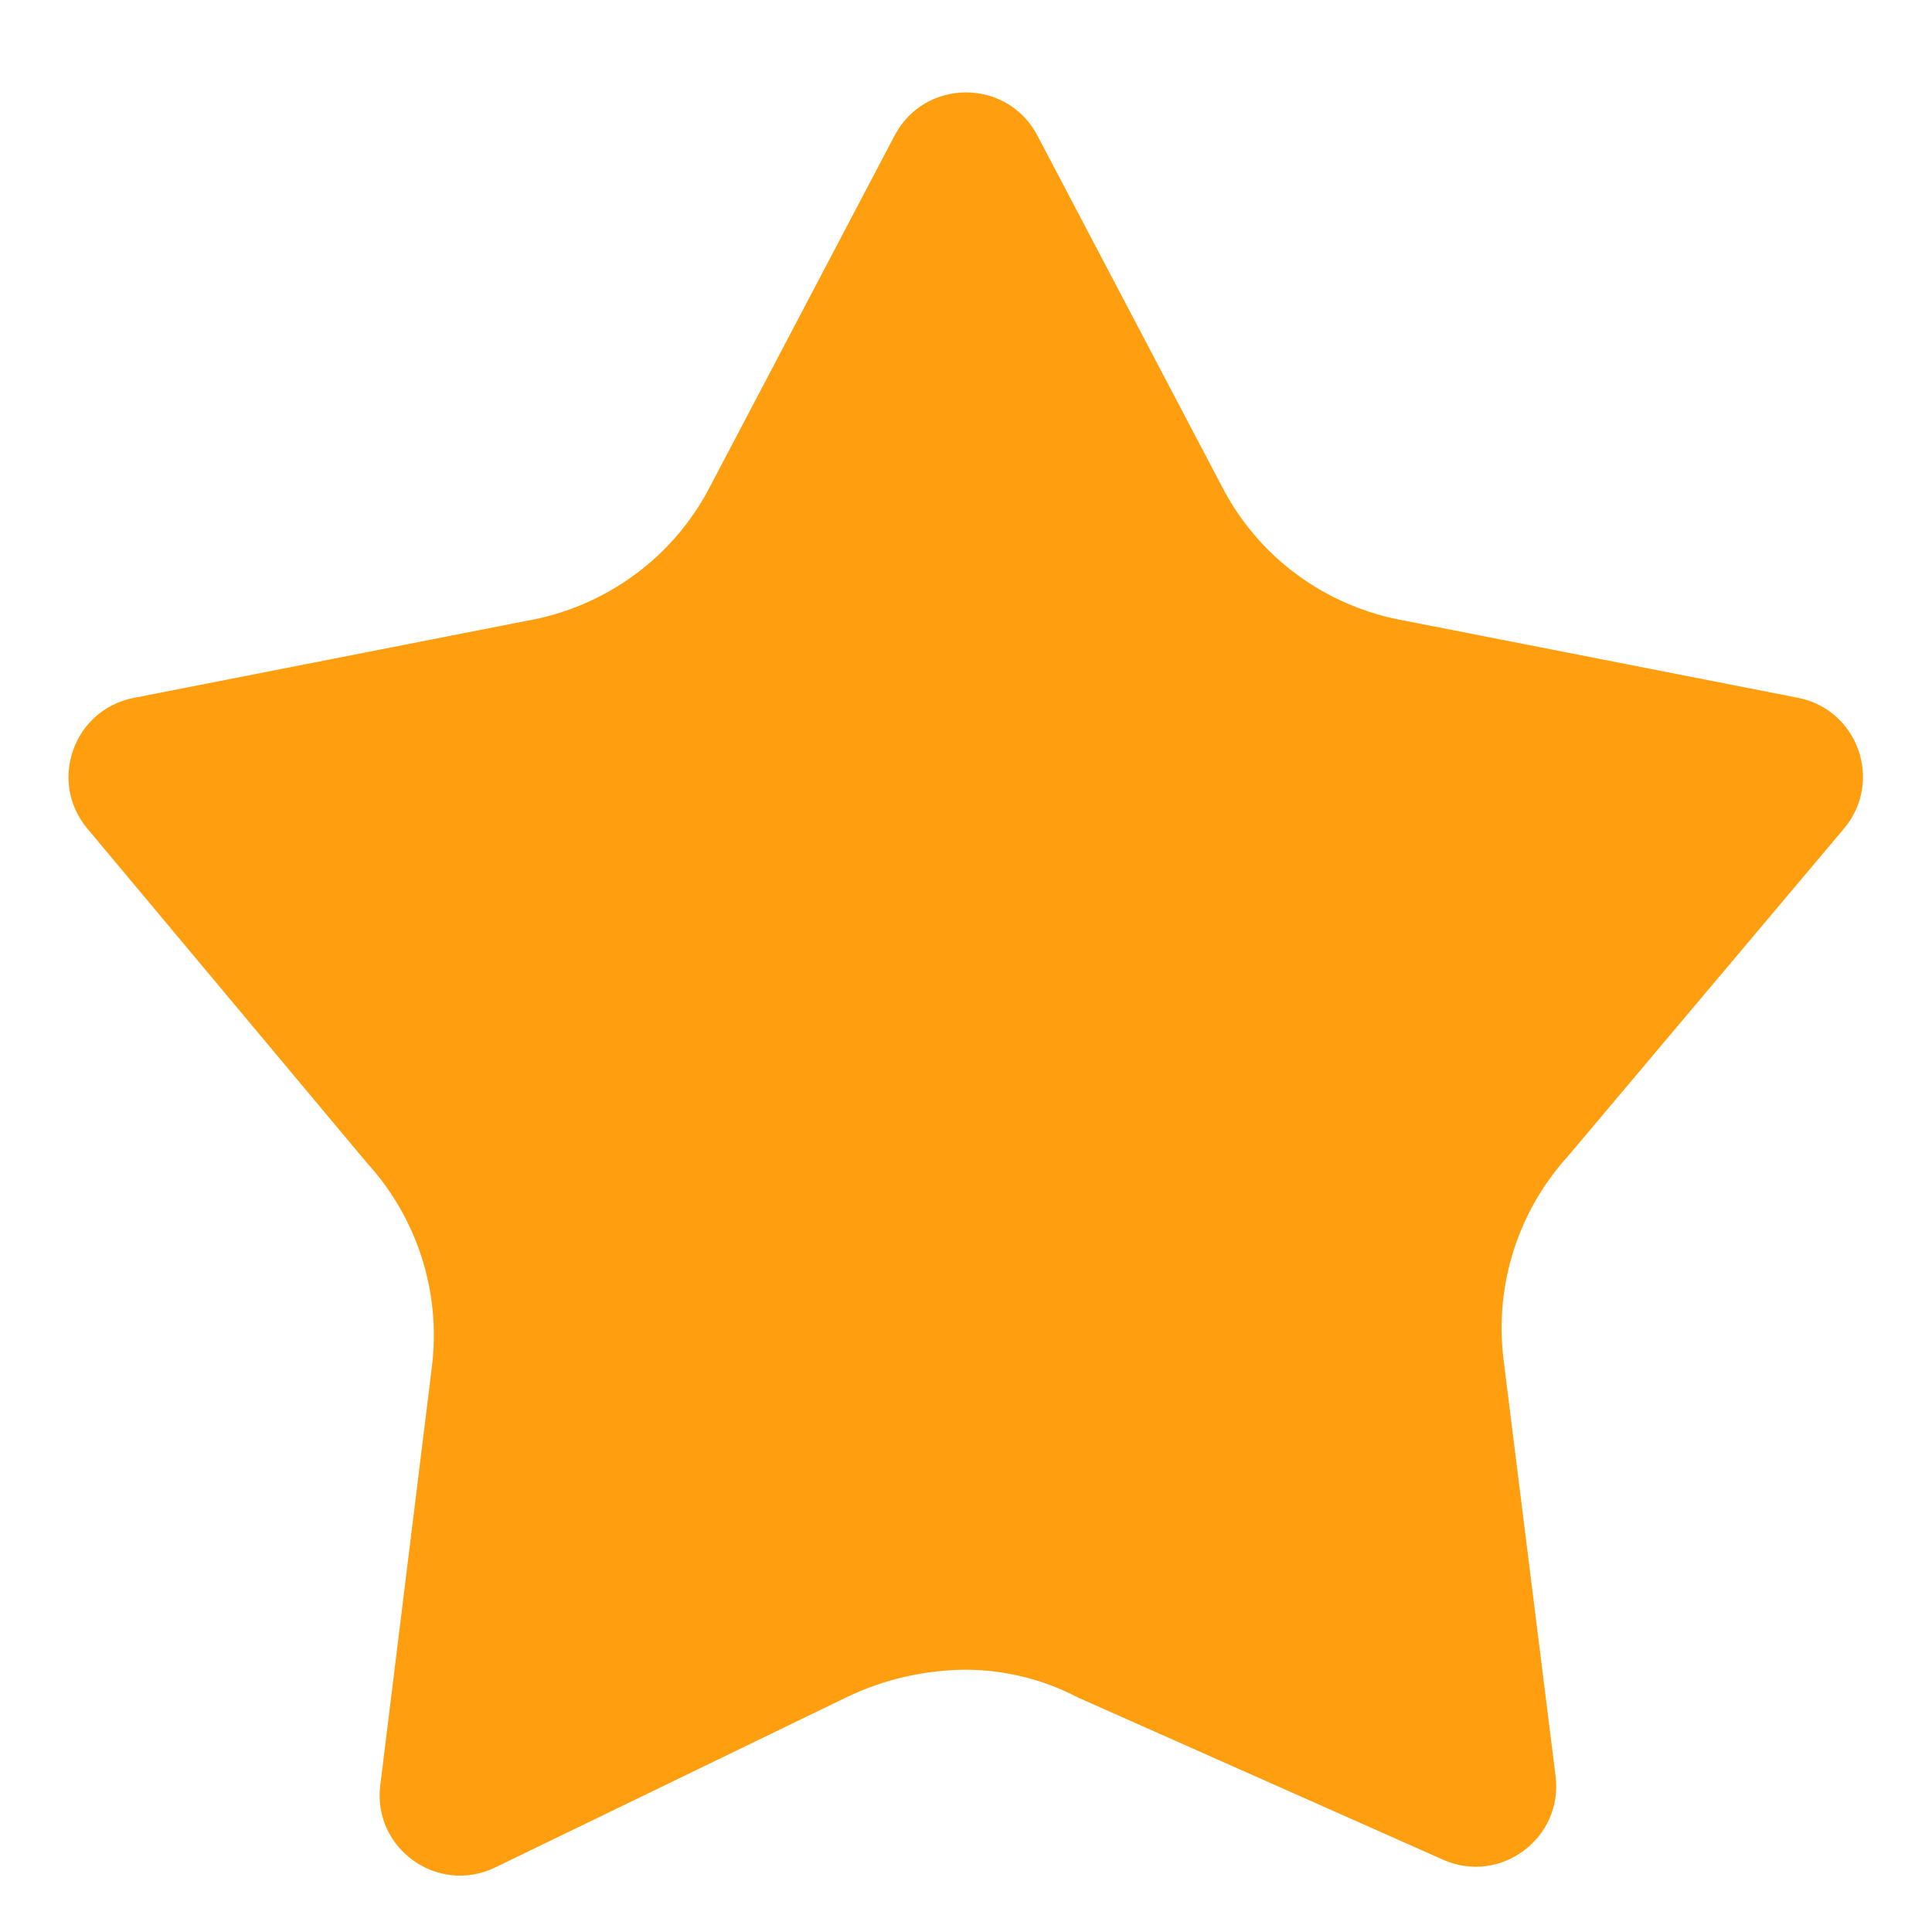 <svg width="12" height="12" viewBox="0 0 12 12" fill="none" xmlns="http://www.w3.org/2000/svg">
<path fill-rule="evenodd" clip-rule="evenodd" d="M7.585 3.013L6.443 0.841C6.255 0.485 5.745 0.485 5.557 0.841L4.415 3.013C4.303 3.233 4.141 3.424 3.942 3.57C3.742 3.717 3.51 3.815 3.266 3.857L0.83 4.335C0.457 4.408 0.298 4.854 0.542 5.146L2.28 7.224C2.592 7.566 2.739 8.027 2.683 8.486L2.362 11.088C2.313 11.481 2.719 11.772 3.076 11.599L5.256 10.543C5.488 10.431 5.742 10.372 6 10.371C6.242 10.372 6.48 10.431 6.694 10.543L8.963 11.551C9.318 11.709 9.71 11.418 9.662 11.032L9.338 8.438C9.283 7.98 9.43 7.52 9.741 7.179L11.453 5.147C11.699 4.855 11.541 4.407 11.167 4.334L8.734 3.857C8.489 3.815 8.257 3.717 8.057 3.57C7.858 3.424 7.697 3.233 7.585 3.013Z" fill="#FF9F10"/>
</svg>
